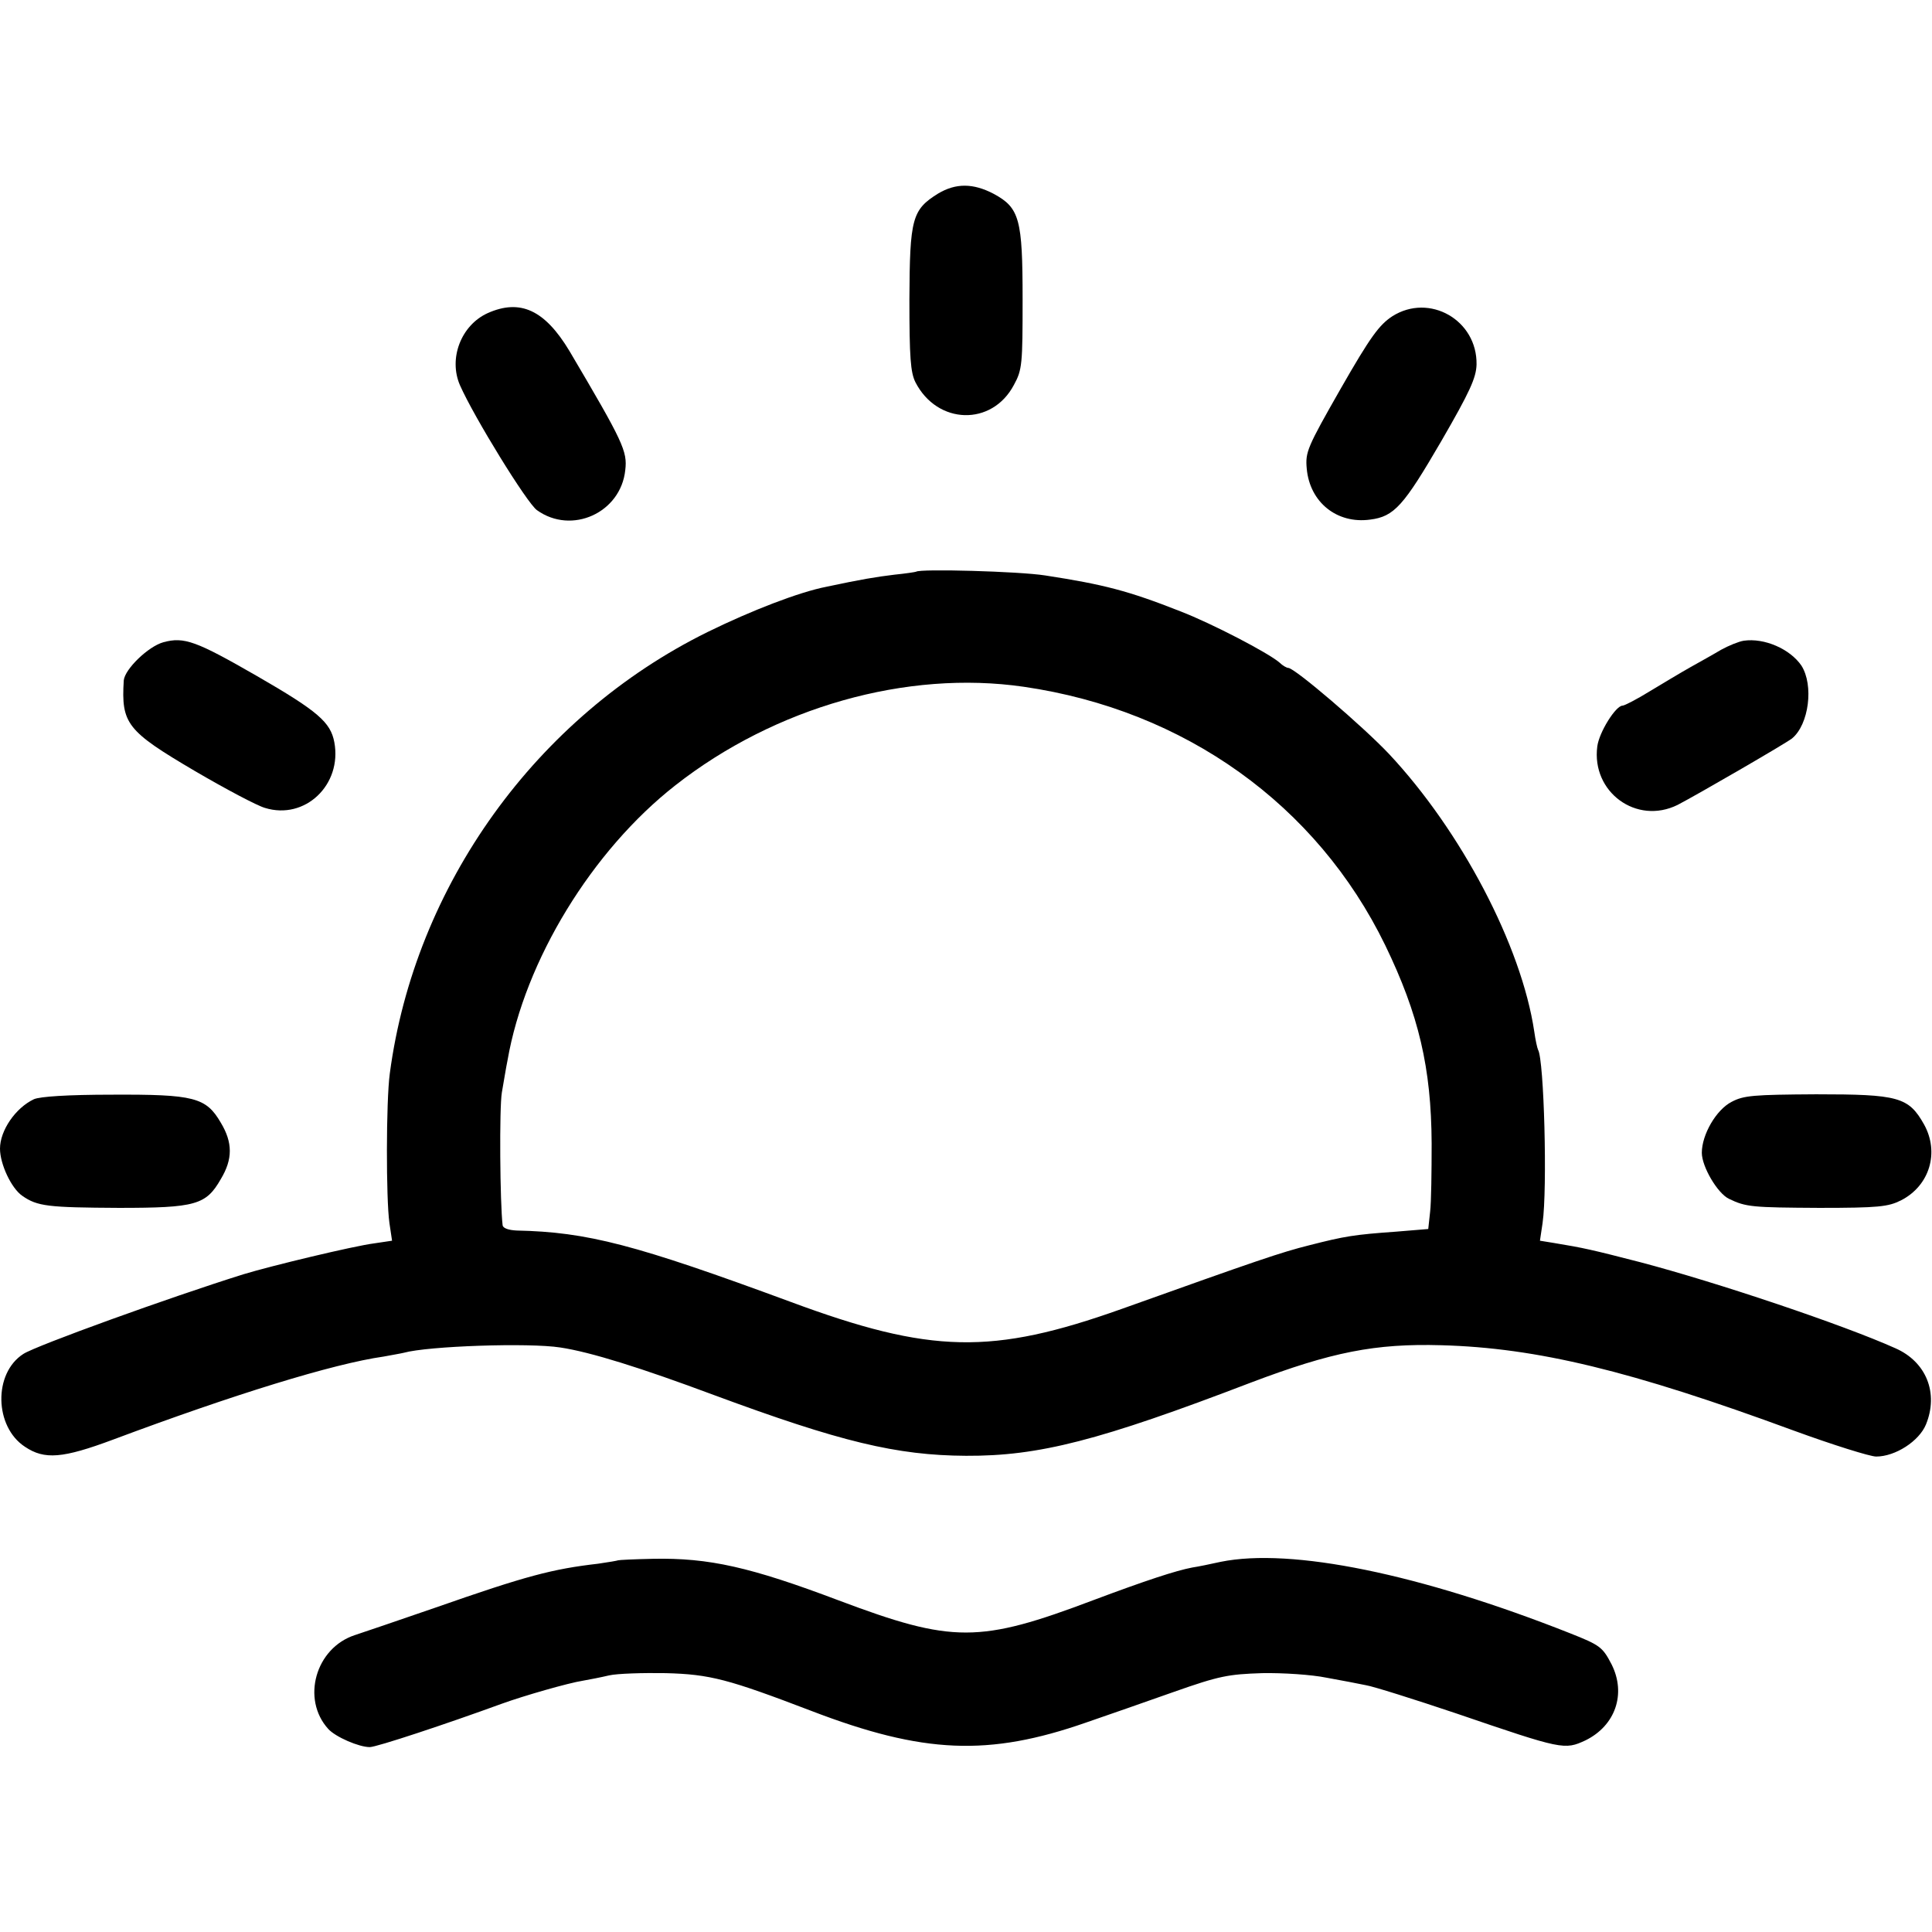 <?xml version="1.0" standalone="no"?>
<!DOCTYPE svg PUBLIC "-//W3C//DTD SVG 20010904//EN"
 "http://www.w3.org/TR/2001/REC-SVG-20010904/DTD/svg10.dtd">
<svg version="1.0" xmlns="http://www.w3.org/2000/svg"
 width="512pt" height="512pt" viewBox="0 0 512 512"
 preserveAspectRatio="xMidYMid meet">
<g transform="translate(0,512) scale(0.1,-0.1)"
fill="#000000" stroke="none">
<path d="M2486 4607 c-69 -43 -75 -66 -76 -280 0 -154 3 -194 16 -220 58 -113
203 -117 261 -7 22 40 23 55 23 227 0 212 -8 242 -76 279 -55 29 -101 29 -148
1z"/>
<path d="M1292 4290 c-70 -32 -104 -120 -73 -191 37 -84 178 -313 204 -331 92
-66 222 -7 234 106 6 50 -5 74 -148 316 -65 108 -130 139 -217 100z"/>
<path d="M3690 4282 c-35 -23 -58 -54 -137 -192 -89 -156 -94 -168 -90 -212 8
-89 80 -147 168 -135 64 8 89 37 188 207 77 133 93 169 94 204 2 118 -125 190
-223 128z"/>
<path d="M2428 3605 c-2 -1 -28 -5 -58 -8 -49 -6 -86 -12 -180 -32 -72 -14
-199 -63 -315 -120 -454 -224 -776 -672 -842 -1170 -10 -74 -10 -333 -1 -396
l7 -47 -47 -7 c-55 -7 -275 -60 -347 -82 -195 -61 -549 -189 -583 -211 -80
-51 -77 -193 4 -246 52 -35 100 -31 234 19 318 119 583 201 717 220 21 4 45 8
53 10 65 18 332 27 415 14 80 -12 214 -54 407 -126 335 -124 484 -160 668
-161 193 -1 353 40 755 194 214 81 329 104 505 99 253 -7 501 -67 933 -226
104 -38 203 -69 219 -69 51 0 114 41 132 85 34 83 1 166 -81 202 -138 62 -471
174 -676 228 -128 33 -150 38 -229 51 l-37 6 7 47 c13 90 4 433 -12 459 -2 4
-7 26 -10 48 -34 228 -194 532 -385 736 -69 73 -250 228 -267 228 -4 0 -15 6
-23 14 -30 26 -180 104 -263 136 -137 54 -202 71 -358 95 -70 11 -332 18 -342
10z m285 -305 c427 -62 777 -313 958 -685 89 -184 122 -325 123 -525 0 -74 -1
-156 -4 -181 l-5 -46 -85 -7 c-112 -8 -136 -12 -230 -36 -76 -19 -137 -40
-498 -169 -343 -122 -505 -119 -877 19 -412 152 -538 185 -726 189 -21 1 -36
6 -37 14 -7 58 -9 312 -2 352 5 28 11 66 15 85 46 265 224 556 445 729 264
207 613 306 923 261z"/>
<path d="M433 3418 c-40 -11 -102 -71 -105 -101 -7 -115 8 -134 188 -240 82
-48 165 -92 186 -98 106 -33 205 61 184 174 -10 53 -43 82 -206 176 -160 92
-192 104 -247 89z"/>
<path d="M4621 3422 c-13 -2 -40 -13 -60 -24 -20 -12 -56 -32 -81 -46 -25 -14
-73 -43 -108 -64 -34 -21 -67 -38 -72 -38 -18 0 -62 -70 -67 -108 -16 -121
104 -209 213 -155 52 27 285 162 303 176 45 37 58 141 25 193 -30 44 -98 74
-153 66z"/>
<path d="M90 2207 c-49 -23 -90 -83 -90 -131 0 -41 30 -105 59 -125 40 -28 68
-31 256 -32 204 0 231 8 270 76 32 53 32 97 0 150 -39 67 -71 75 -288 74 -118
0 -191 -5 -207 -12z"/>
<path d="M4589 2200 c-41 -21 -79 -87 -79 -135 0 -37 42 -108 72 -122 45 -22
63 -23 239 -24 158 0 183 3 217 20 76 39 102 127 61 201 -41 73 -68 80 -286
80 -166 -1 -192 -3 -224 -20z"/>
<path d="M1638 985 c-2 -1 -25 -5 -53 -9 -121 -14 -190 -32 -430 -116 -99 -34
-195 -67 -214 -73 -105 -34 -143 -170 -71 -249 19 -21 81 -48 110 -48 18 0
202 61 350 115 58 21 176 55 215 61 17 3 48 9 69 14 22 5 90 7 150 6 118 -3
166 -16 386 -100 297 -114 470 -121 728 -31 53 18 158 55 232 81 122 43 145
47 235 50 55 1 131 -4 170 -12 39 -7 86 -16 105 -20 19 -3 127 -37 240 -75
281 -96 286 -97 342 -71 79 39 108 123 69 201 -24 46 -30 51 -111 83 -397 157
-738 227 -925 189 -27 -6 -61 -13 -75 -15 -43 -8 -125 -35 -261 -86 -304 -115
-374 -115 -677 -1 -233 88 -343 113 -492 110 -49 -1 -90 -3 -92 -4z"/>
</g>
</svg>
